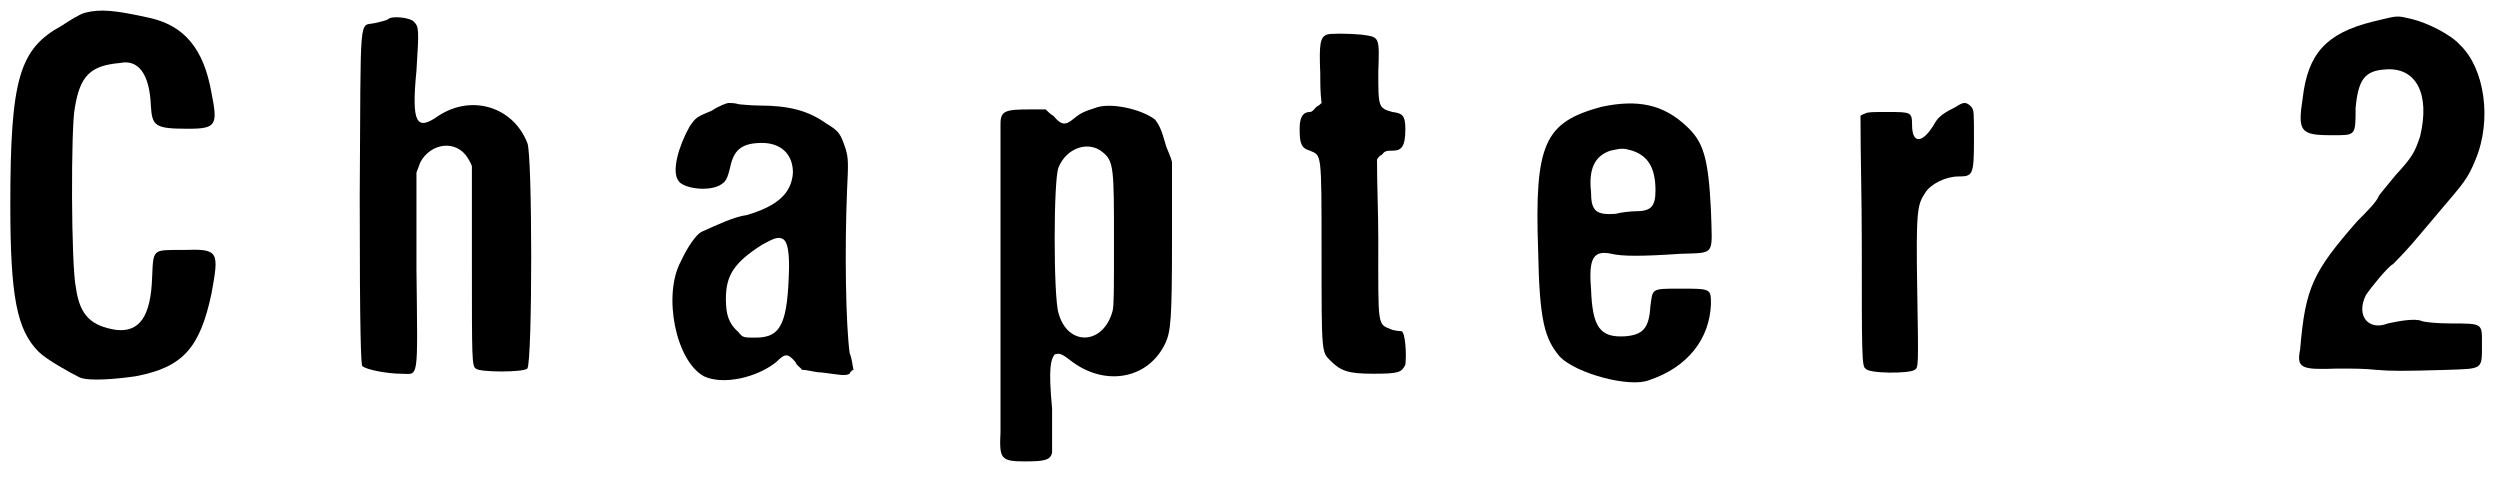 <svg xmlns="http://www.w3.org/2000/svg" xmlns:xlink="http://www.w3.org/1999/xlink" width="193px" height="37px" viewBox="0 0 1939 370" version="1.1">
<defs>
<path id="gl5643" d="M 66 9 C 62 10 54 15 48 19 C 15 37 8 60 8 158 C 8 229 13 255 30 272 C 36 278 54 288 62 292 C 70 295 91 293 105 291 C 142 284 155 269 164 227 C 170 194 170 192 142 193 C 118 193 119 192 118 214 C 117 245 108 257 90 255 C 71 252 62 244 59 223 C 55 206 55 97 58 83 C 62 58 70 50 93 48 C 107 45 116 56 117 81 C 118 97 120 99 146 99 C 168 99 169 96 164 71 C 158 37 143 19 116 13 C 89 7 78 6 66 9 z" fill="black"/><!-- width=177 height=307 -->
<path id="gl5899" d="M 30 7 C 29 8 24 9 20 10 C 7 13 9 -2 8 145 C 8 252 9 275 10 276 C 13 279 30 282 40 282 C 54 282 53 290 52 201 C 52 177 52 151 52 126 C 53 123 54 121 55 118 C 63 103 83 100 92 115 C 93 117 94 118 95 121 C 95 146 95 173 95 199 C 95 270 95 276 98 278 C 101 281 135 281 138 278 C 142 273 142 111 138 103 C 127 75 95 65 69 82 C 52 94 48 88 52 47 C 54 15 54 13 50 9 C 48 6 33 4 30 7 z" fill="black"/><!-- width=155 height=296 -->
<path id="gl10260" d="M 51 8 C 50 8 44 10 38 14 C 26 19 26 19 21 26 C 12 42 7 61 12 68 C 15 74 34 77 44 72 C 49 69 50 68 53 55 C 56 44 62 39 77 39 C 92 39 101 48 101 62 C 100 78 89 88 65 95 C 56 96 41 103 30 108 C 26 110 19 120 14 131 C 0 157 10 208 32 220 C 47 227 73 221 88 209 C 95 202 97 202 103 209 C 104 212 107 213 108 215 C 113 215 118 217 123 217 C 131 218 138 219 139 219 C 142 219 143 219 145 218 C 145 217 147 215 148 215 C 147 211 147 207 145 202 C 142 180 141 123 143 75 C 144 55 144 51 142 44 C 138 32 137 30 127 24 C 113 14 98 10 75 10 C 68 10 60 9 59 9 C 56 8 53 8 51 8 M 92 113 C 96 114 98 120 98 135 C 97 179 92 190 72 190 C 63 190 62 190 59 186 C 51 179 49 172 49 160 C 49 142 55 132 77 118 C 86 113 89 112 92 113 z" fill="black"/><!-- width=159 height=236 -->
<path id="gl5901" d="M 81 7 C 75 9 71 10 65 15 C 58 21 55 20 49 13 C 47 12 44 9 43 8 C 39 8 36 8 31 8 C 12 8 8 9 8 19 C 8 22 8 75 8 136 C 8 197 8 252 8 258 C 7 279 8 281 27 281 C 42 281 47 280 48 274 C 48 272 48 257 48 240 C 45 208 47 202 50 198 C 54 197 55 197 64 204 C 90 223 123 217 136 189 C 140 180 141 171 141 110 C 141 89 141 70 141 49 C 140 44 137 39 136 35 C 133 24 131 20 128 16 C 118 8 93 2 81 7 M 87 41 C 96 48 96 54 96 111 C 96 148 96 159 95 164 C 88 191 60 192 53 166 C 49 154 49 62 53 53 C 59 38 76 32 87 41 z" fill="black"/><!-- width=157 height=294 -->
<path id="gl4625" d="M 28 7 C 23 9 22 14 23 37 C 23 45 23 52 24 60 C 23 61 22 62 20 63 C 19 64 17 67 15 67 C 9 67 7 72 7 80 C 7 91 8 95 15 97 C 24 101 24 97 24 176 C 24 255 24 253 31 260 C 39 268 45 270 64 270 C 84 270 86 269 89 263 C 90 255 89 238 86 237 C 86 237 83 237 79 236 C 67 231 68 236 68 165 C 68 145 67 124 67 104 C 68 102 69 101 71 100 C 73 97 75 97 79 97 C 86 97 89 94 89 80 C 89 69 86 68 79 67 C 68 64 68 63 68 36 C 69 8 69 9 55 7 C 44 6 30 6 28 7 z" fill="black"/><!-- width=100 height=282 -->
<path id="gl5902" d="M 57 11 C 13 23 5 39 8 123 C 9 177 13 191 25 205 C 38 218 79 229 94 223 C 124 213 141 191 142 164 C 142 152 142 152 118 152 C 95 152 97 152 95 166 C 94 183 89 188 75 189 C 56 190 50 182 49 152 C 47 128 51 122 65 125 C 73 127 89 127 118 125 C 146 124 143 127 142 91 C 140 50 136 38 123 26 C 105 9 85 5 57 11 M 81 45 C 93 49 99 58 99 76 C 99 89 95 92 83 92 C 80 92 71 93 68 94 C 53 95 49 92 49 77 C 47 59 52 49 64 45 C 73 43 74 43 81 45 z" fill="black"/><!-- width=154 height=238 -->
<path id="gl4627" d="M 81 8 C 73 12 68 15 65 20 C 56 36 47 38 47 22 C 47 12 46 12 28 12 C 17 12 13 12 11 13 C 9 14 8 14 7 15 C 7 47 8 79 8 113 C 8 200 8 210 11 211 C 13 215 45 215 49 212 C 52 210 52 210 51 150 C 50 89 51 84 57 75 C 61 68 73 62 83 62 C 94 62 95 61 95 34 C 95 11 95 11 93 8 C 89 4 87 4 81 8 z" fill="black"/><!-- width=106 height=226 -->
<path id="gl10261" d="M 62 12 C 26 21 12 37 8 71 C 4 97 6 100 30 100 C 49 100 49 101 49 79 C 51 57 56 50 72 49 C 96 47 107 68 99 101 C 95 113 93 117 80 131 C 76 136 70 143 67 147 C 66 151 57 160 50 167 C 16 206 10 218 6 266 C 3 281 7 282 35 281 C 47 281 56 281 65 282 C 77 283 86 283 120 282 C 148 281 147 282 147 262 C 147 246 148 246 123 246 C 112 246 102 245 100 244 C 95 242 83 244 74 246 C 59 252 49 240 57 224 C 61 218 74 202 78 200 C 79 199 86 192 93 184 C 100 176 109 165 115 158 C 132 138 136 134 142 119 C 155 88 149 48 130 30 C 123 22 105 13 93 10 C 80 7 83 7 62 12 z" fill="black"/><!-- width=161 height=298 -->
</defs>
<use xlink:href="#gl5643" x="0" y="0"/>
<use xlink:href="#gl5899" x="271" y="7"/>
<use xlink:href="#gl10260" x="514" y="71"/>
<use xlink:href="#gl5901" x="768" y="76"/>
<use xlink:href="#gl4625" x="1001" y="19"/>
<use xlink:href="#gl5902" x="1185" y="71"/>
<use xlink:href="#gl4627" x="1436" y="74"/>
<use xlink:href="#gl10261" x="1778" y="4"/>
</svg>